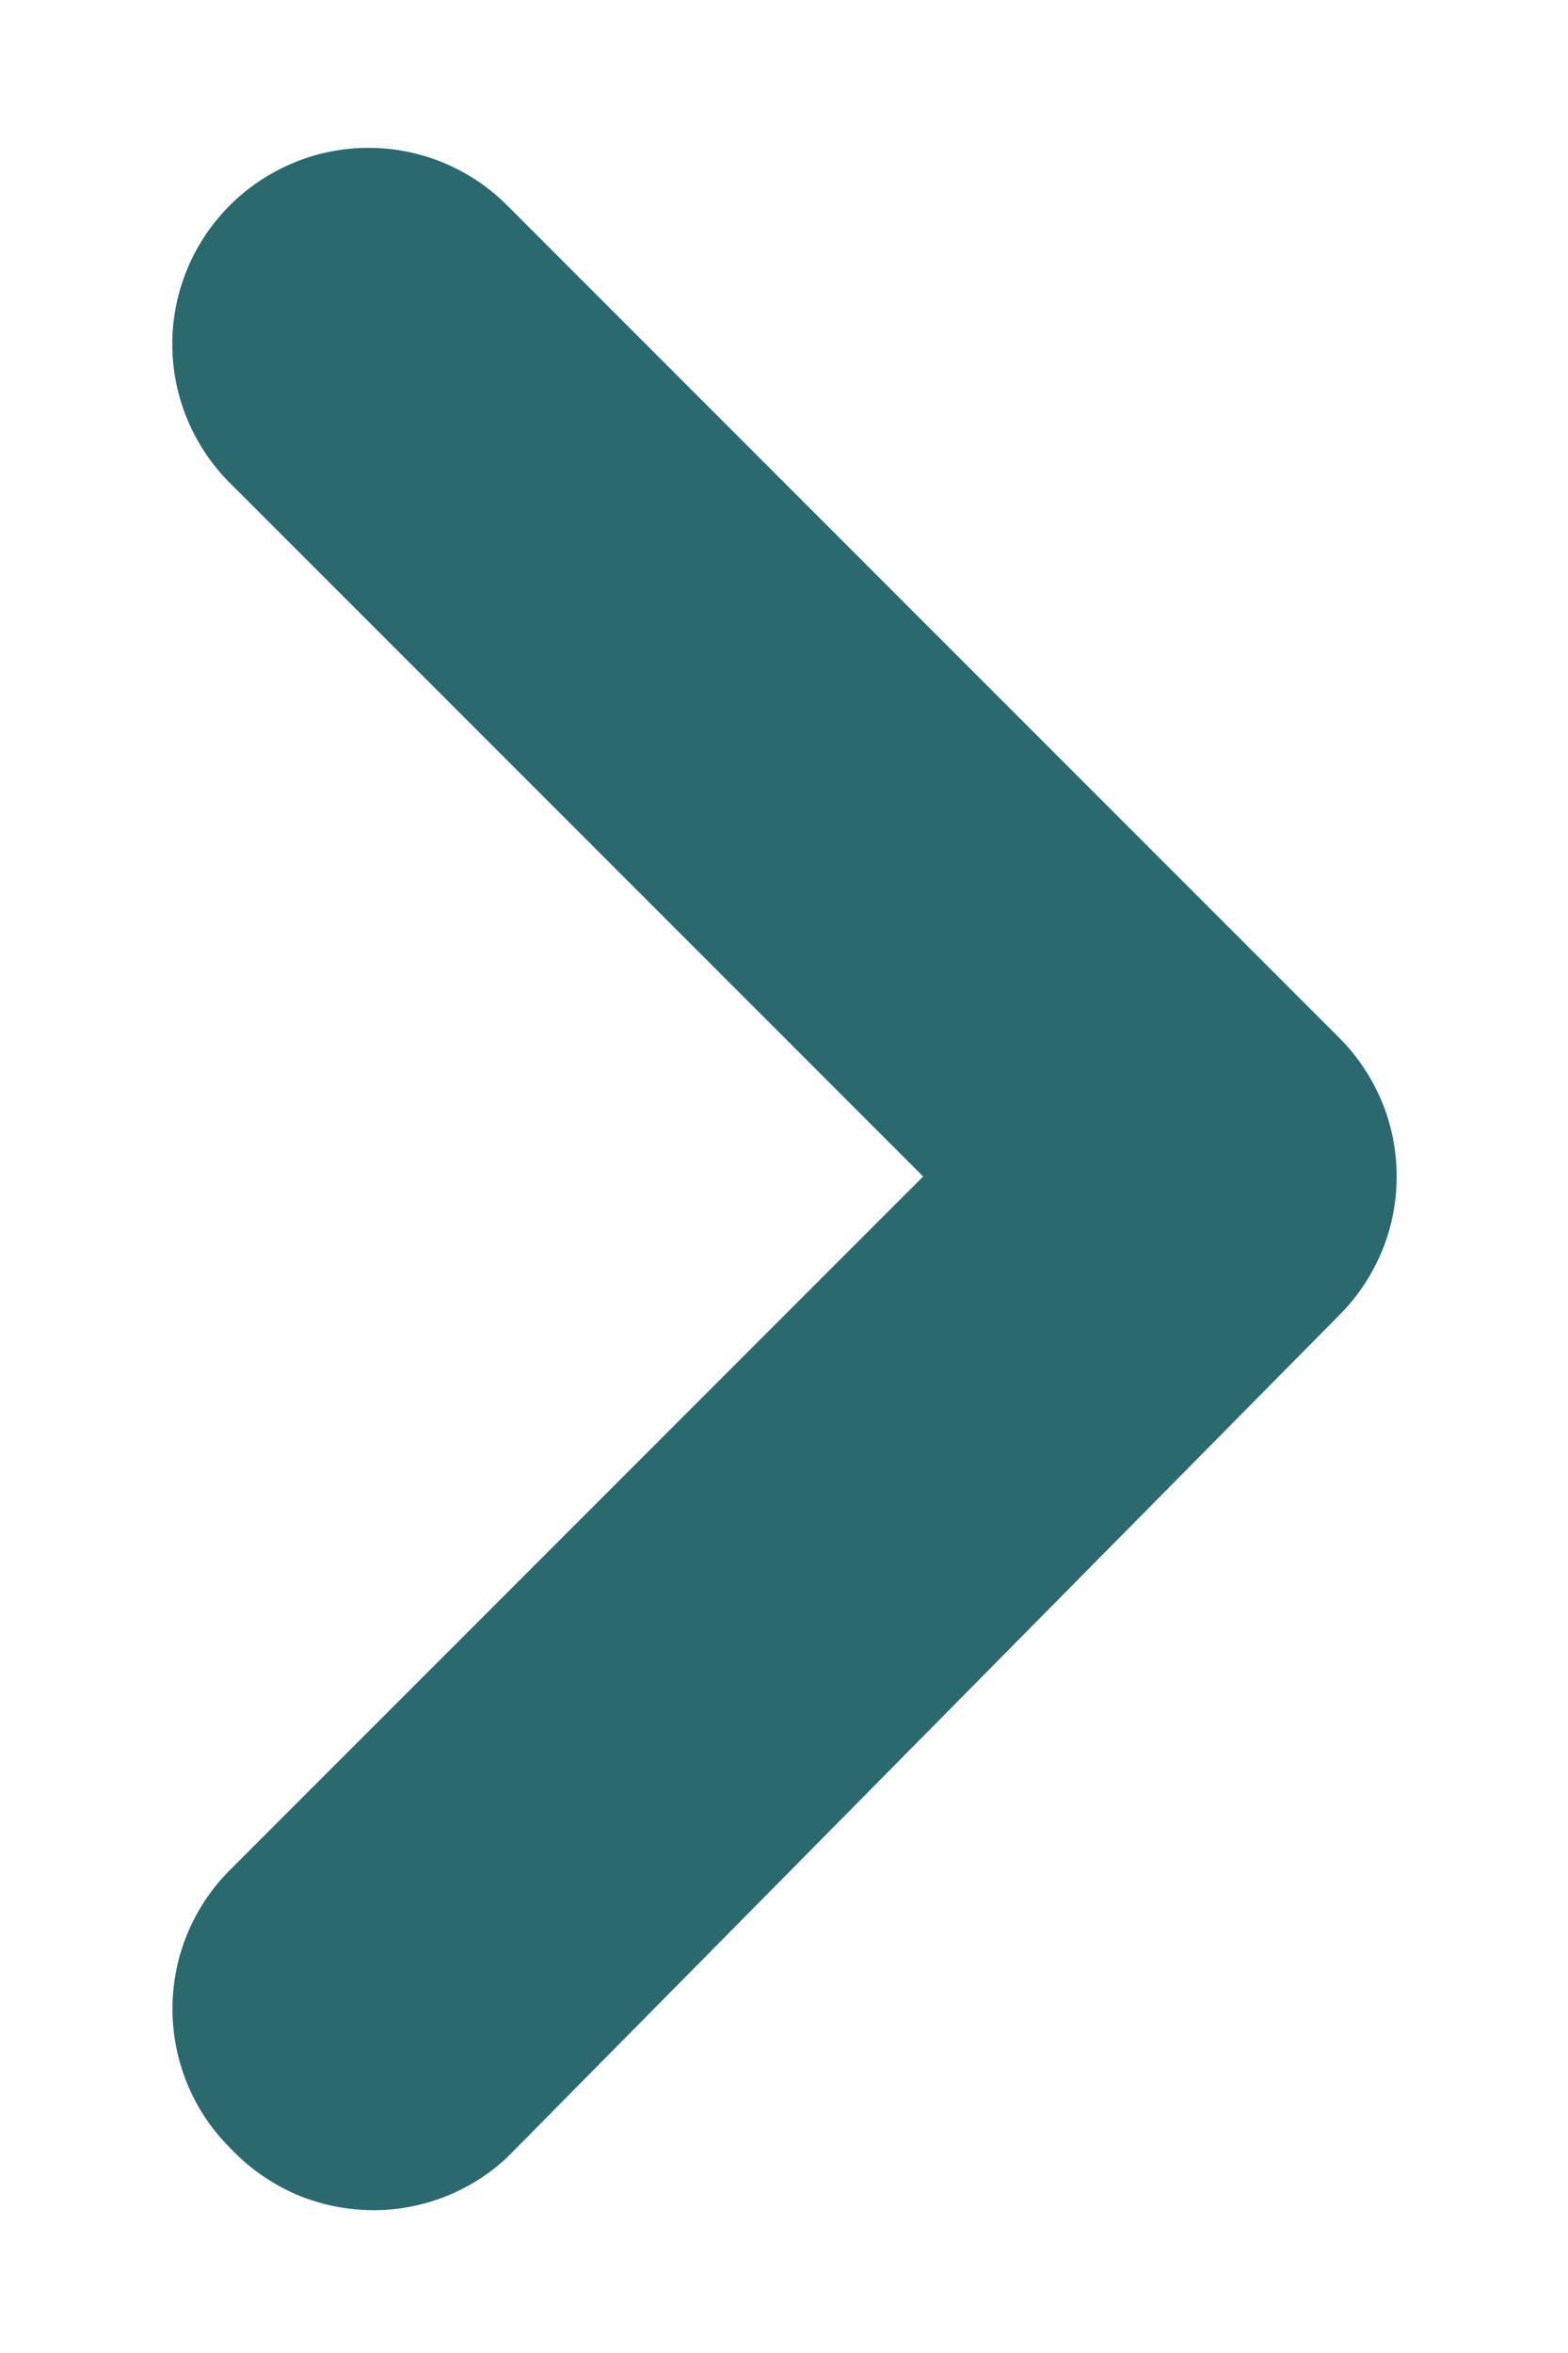 <svg width="8" height="12" viewBox="0 0 8 12" fill="none" xmlns="http://www.w3.org/2000/svg">
<path d="M2.59 11L6.83 6.71C6.924 6.617 6.998 6.506 7.049 6.385C7.1 6.263 7.126 6.132 7.126 6C7.126 5.868 7.1 5.737 7.049 5.615C6.998 5.494 6.924 5.383 6.83 5.29L2.59 1.05C2.497 0.956 2.387 0.882 2.265 0.831C2.143 0.78 2.012 0.754 1.88 0.754C1.748 0.754 1.617 0.78 1.496 0.831C1.374 0.882 1.263 0.956 1.17 1.05C0.984 1.237 0.879 1.491 0.879 1.755C0.879 2.019 0.984 2.273 1.17 2.46L4.71 6L1.17 9.54C0.985 9.726 0.881 9.978 0.88 10.24C0.879 10.372 0.905 10.502 0.954 10.624C1.004 10.746 1.077 10.857 1.17 10.95C1.26 11.047 1.368 11.125 1.488 11.181C1.608 11.236 1.738 11.266 1.87 11.271C2.002 11.276 2.133 11.254 2.257 11.208C2.381 11.161 2.494 11.091 2.59 11Z" fill="#2A6A6F"/>
</svg>
